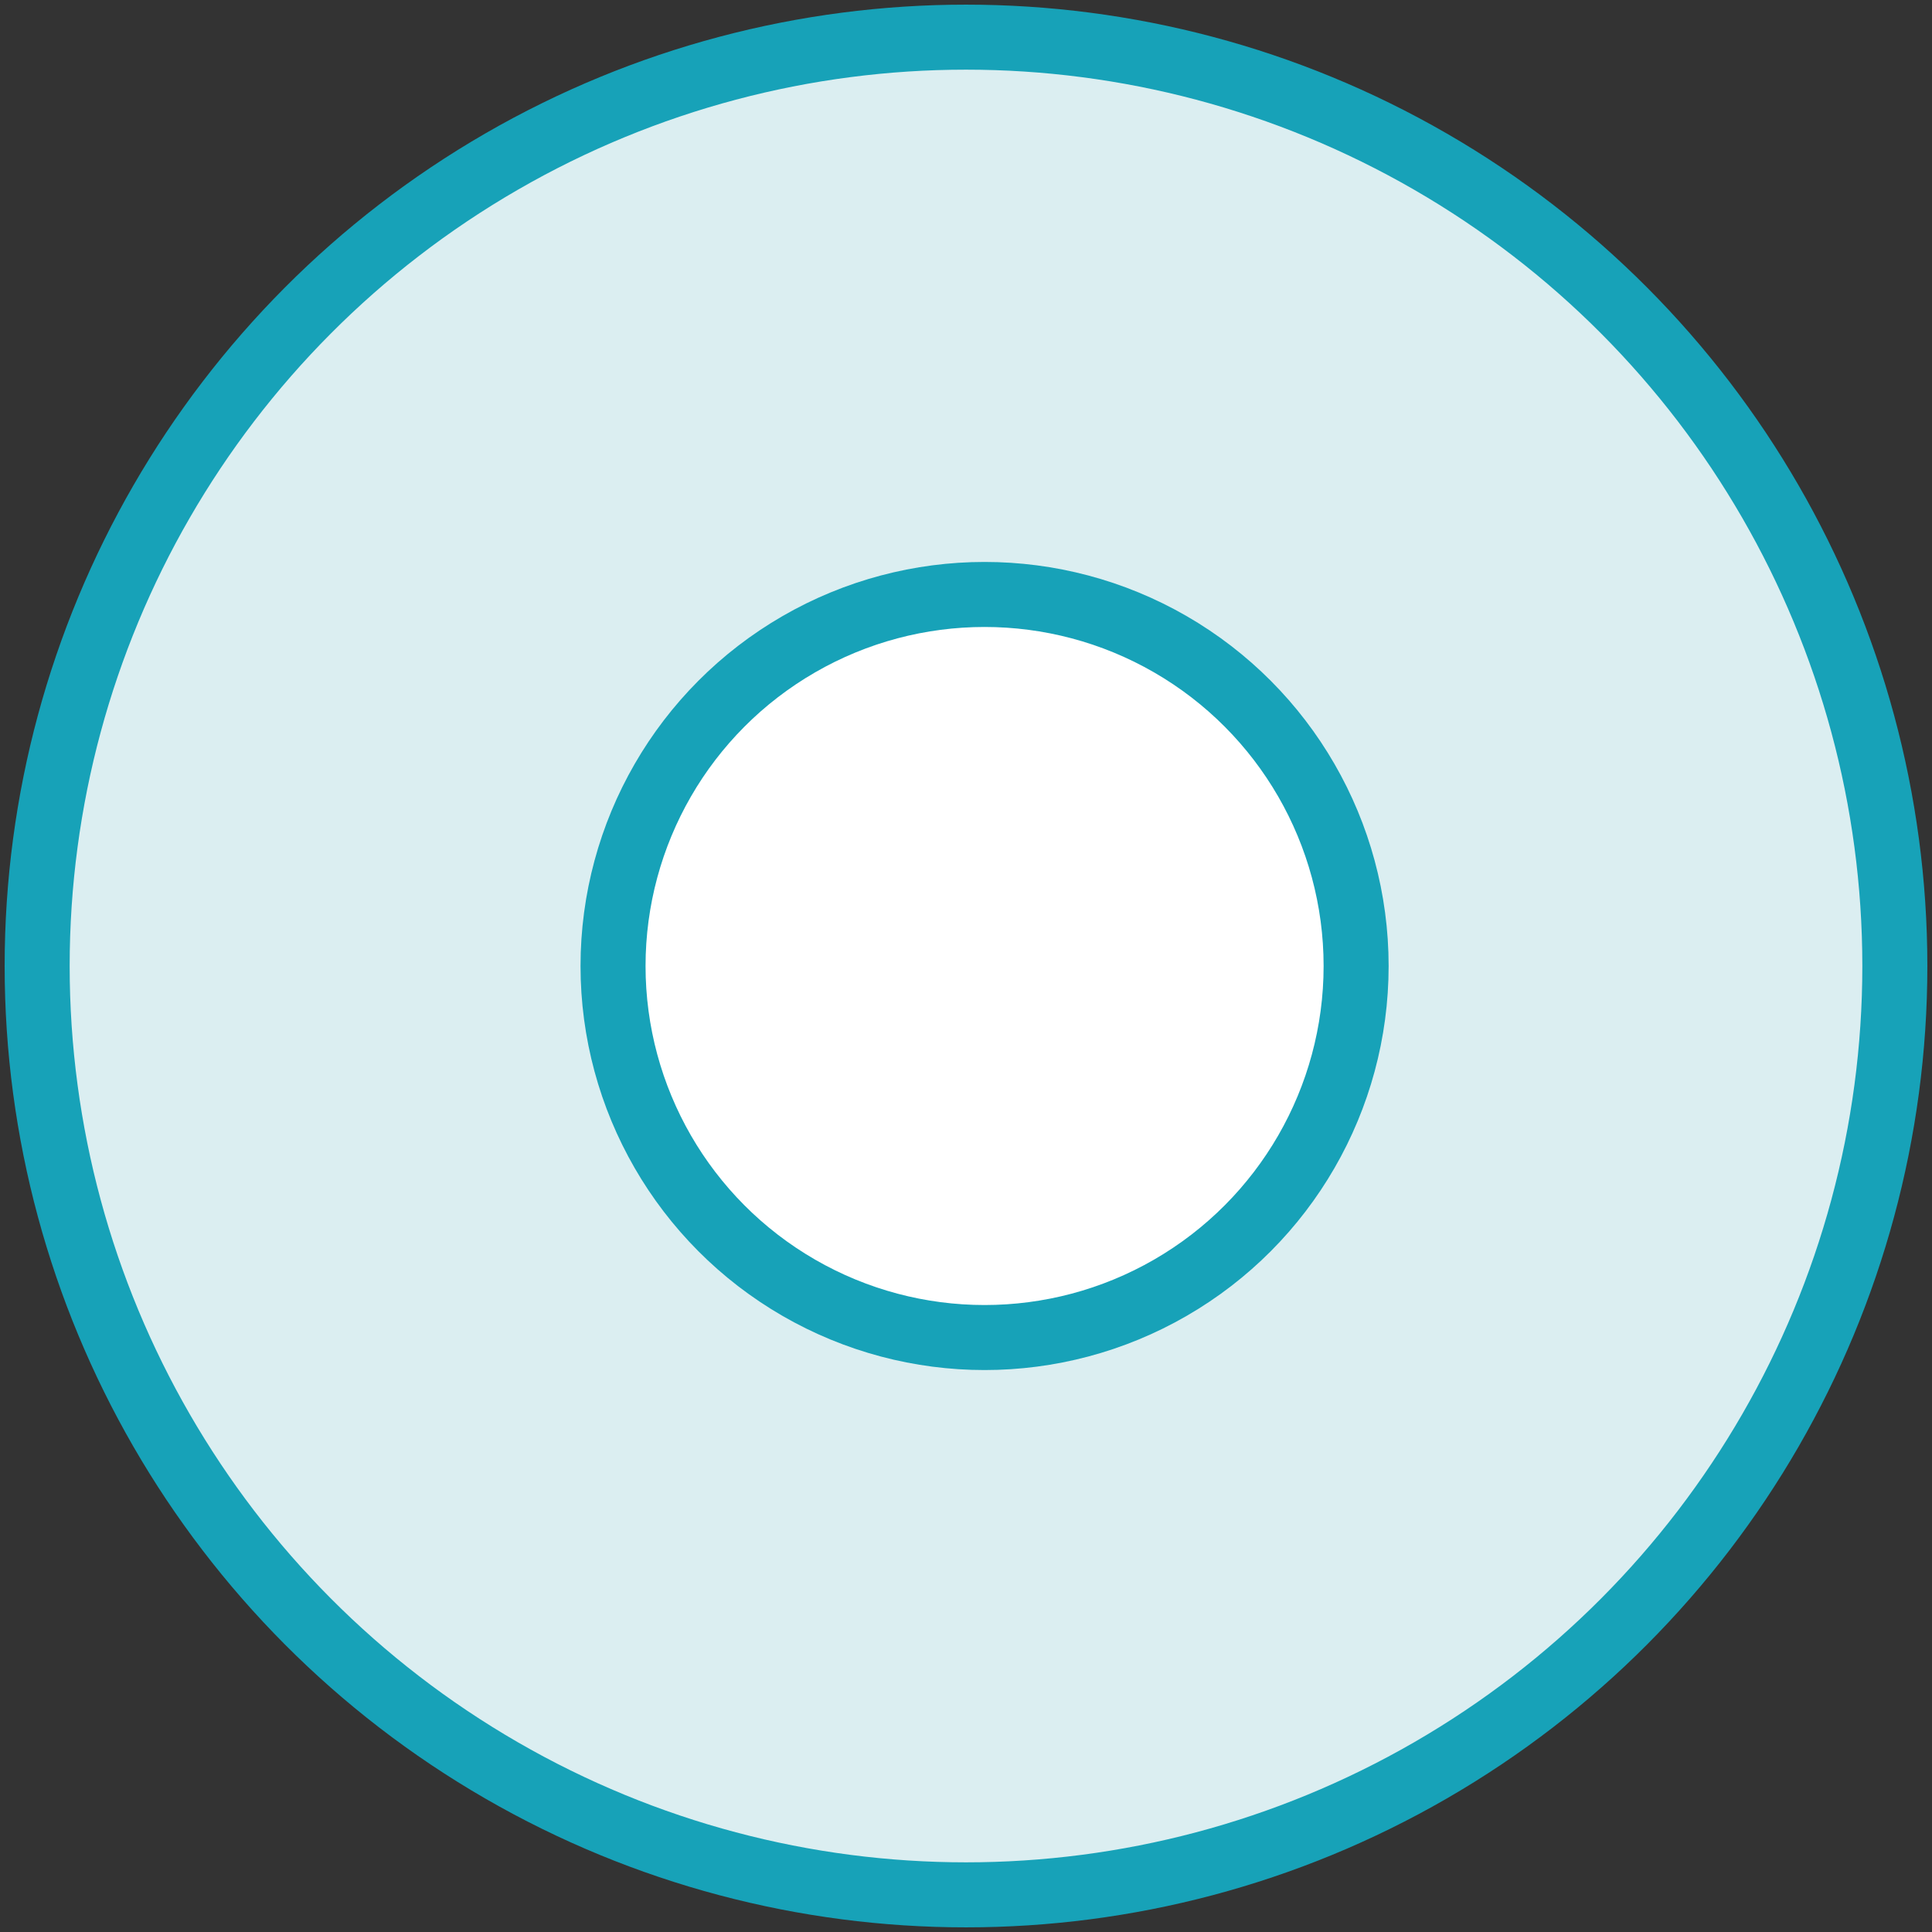 <?xml version="1.0" encoding="UTF-8"?>
<svg width="104px" height="104px" viewBox="0 0 104 104" version="1.1" xmlns="http://www.w3.org/2000/svg" xmlns:xlink="http://www.w3.org/1999/xlink">
    <rect x="0" y="0" width="104" height="104" fill="#333333" stroke="none"/>
    <!-- Generator: Sketch 46.2 (44496) - http://www.bohemiancoding.com/sketch -->
    <title>multimedia-47</title>
    <desc>Created with Sketch.</desc>
    <defs></defs>
    <g id="ALL" stroke="none" stroke-width="1" fill="none" fill-rule="evenodd" stroke-linecap="round" stroke-linejoin="round">
        <g id="Primary" transform="translate(-843, -6882)" stroke="#17A2B8" stroke-width="3.5">
            <g id="Group-15" transform="translate(200, 200)">
                <g id="multimedia-47" transform="translate(645, 6684)">
                    <circle id="Layer-1" fill="#DBEEF1" cx="50" cy="50" r="50"></circle>
                    <circle id="Layer-2" fill="#FFFFFF" cx="51" cy="50" r="20"></circle>
                </g>
            </g>
        </g>
    </g>
</svg>